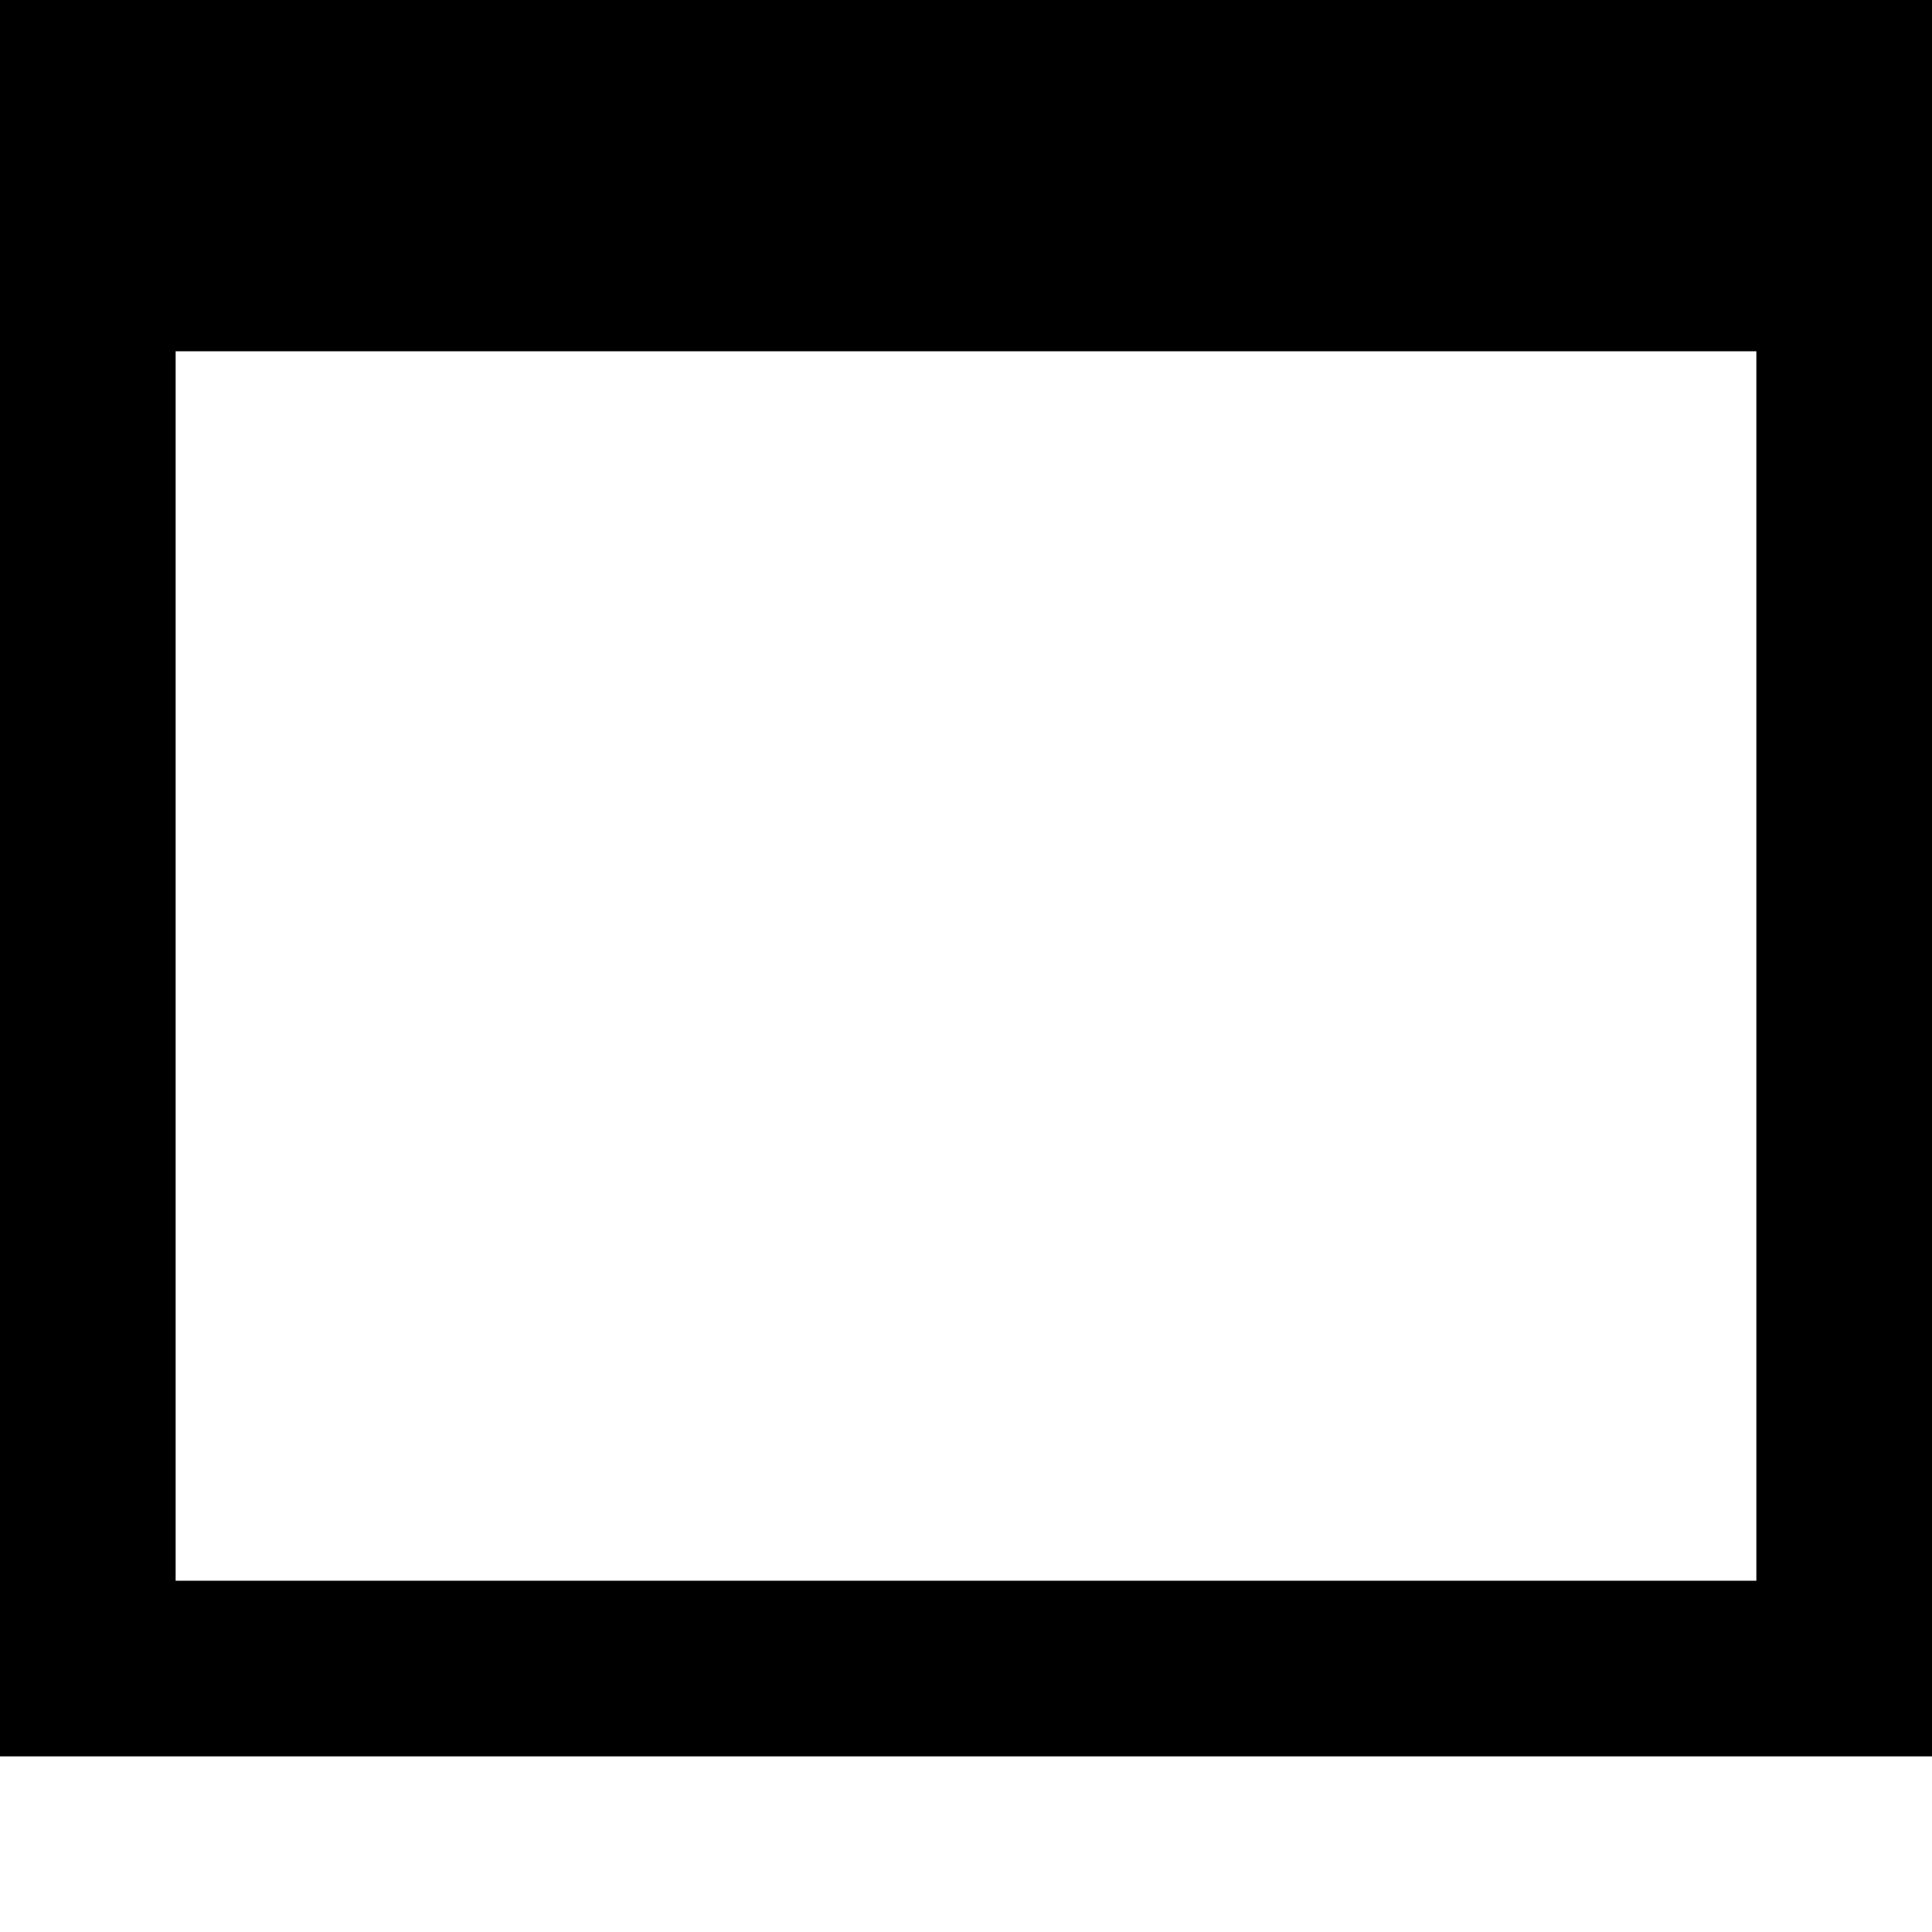 <?xml version="1.0" encoding="UTF-8"?>
<svg width="11" height="11" version="1.1" viewBox="0 0 11 11" xmlns="http://www.w3.org/2000/svg"><path d="m0 0v10h11v-10h-11zm1 2h9v7h-9v-7z" fill-rule="evenodd"/></svg>
